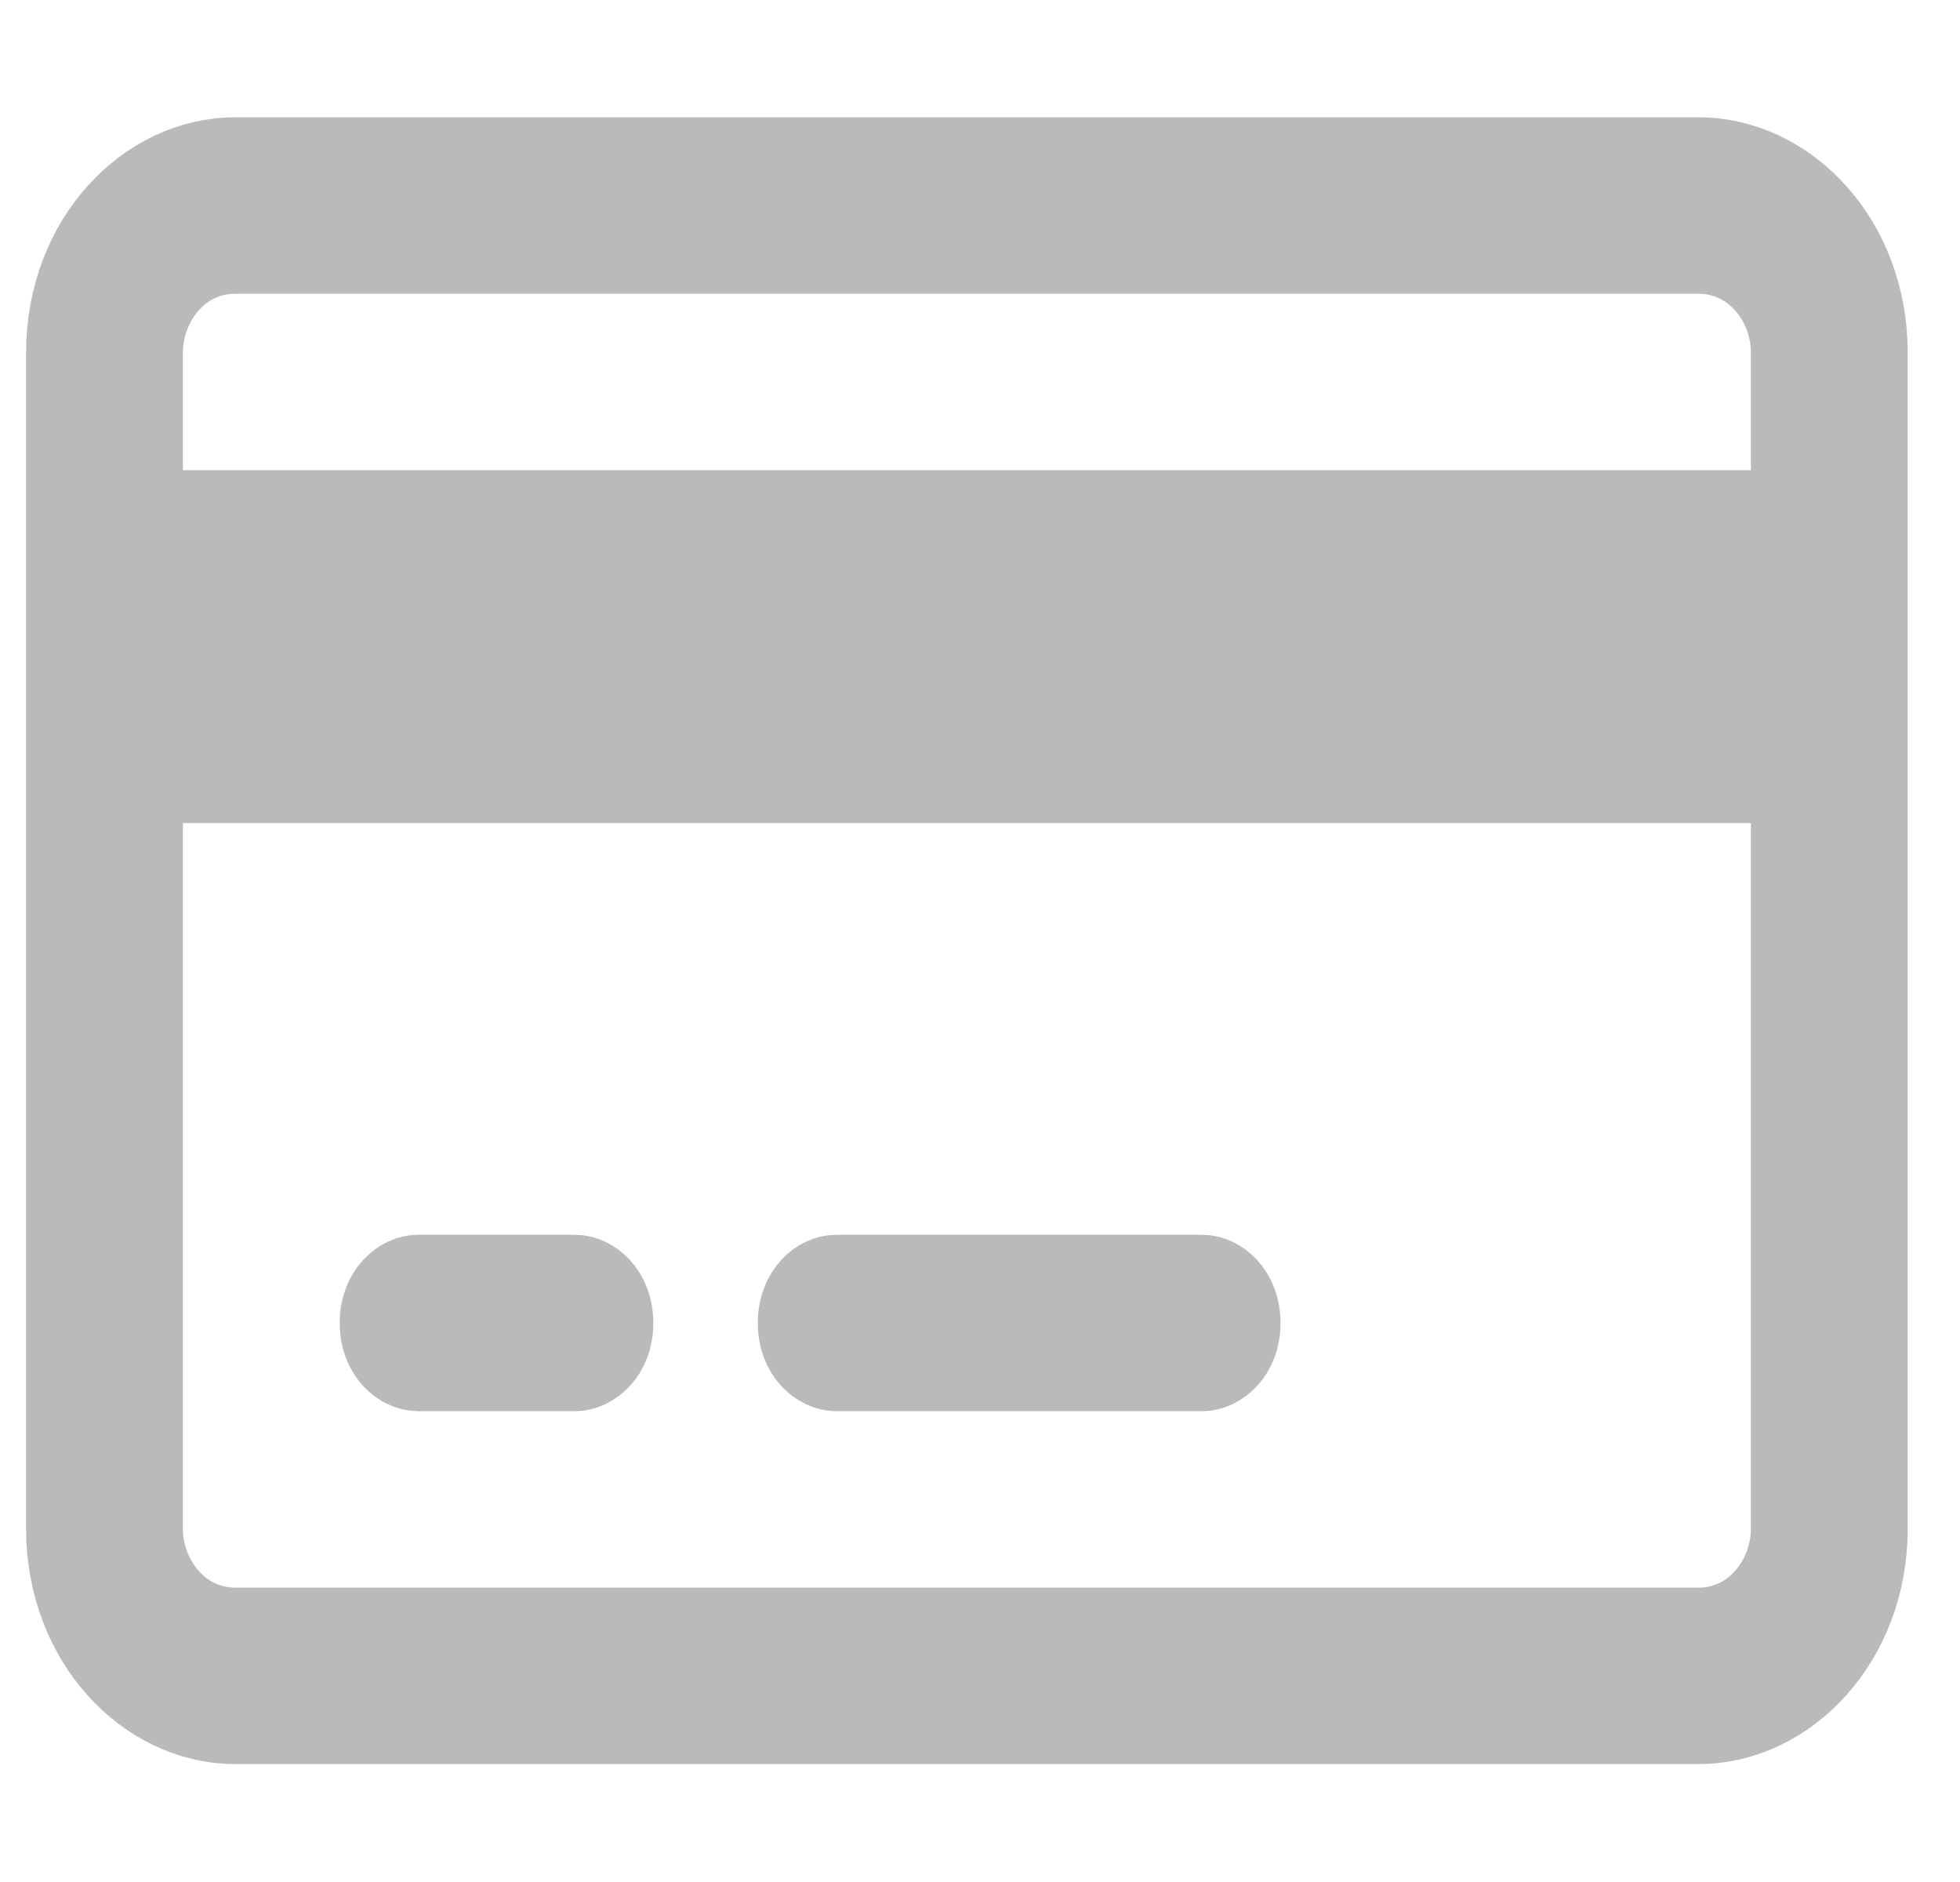 <svg width="25" height="24" viewBox="0 0 25 24" fill="none" xmlns="http://www.w3.org/2000/svg">
<g clip-path="url(#clip0_2894_8084)">
<path d="M1.833 5.996V6.496H2.333H22.333H22.833V5.996V4.496C22.833 3.862 22.362 3.246 21.666 3.246H3C2.301 3.246 1.833 3.863 1.833 4.496V5.996ZM22.833 10.496V9.996H22.333H2.333H1.833V10.496V19.496C1.833 20.127 2.301 20.746 3 20.746H21.666C22.363 20.746 22.833 20.128 22.833 19.496V10.496ZM7.333 16.246C7.557 16.246 7.833 16.467 7.833 16.871C7.833 17.275 7.557 17.496 7.333 17.496H5.333C5.109 17.496 4.833 17.275 4.833 16.871C4.833 16.467 5.109 16.246 5.333 16.246H7.333ZM15.333 16.246C15.557 16.246 15.833 16.467 15.833 16.871C15.833 17.275 15.557 17.496 15.333 17.496H10.666C10.442 17.496 10.166 17.275 10.166 16.871C10.166 16.467 10.442 16.246 10.666 16.246H15.333ZM21.666 1.996C22.808 1.996 23.833 3.058 23.833 4.496V19.496C23.833 20.932 22.807 21.996 21.666 21.996H3C1.857 21.996 0.833 20.932 0.833 19.496V4.496C0.833 3.058 1.857 1.996 3 1.996H21.666Z" fill="#BABABC" stroke="#BABABC"/>
</g>
<defs>
<clipPath id="clip0_2894_8084">
<rect width="24" height="24" fill="white" transform="translate(0.333)"/>
</clipPath>
</defs>
</svg>
